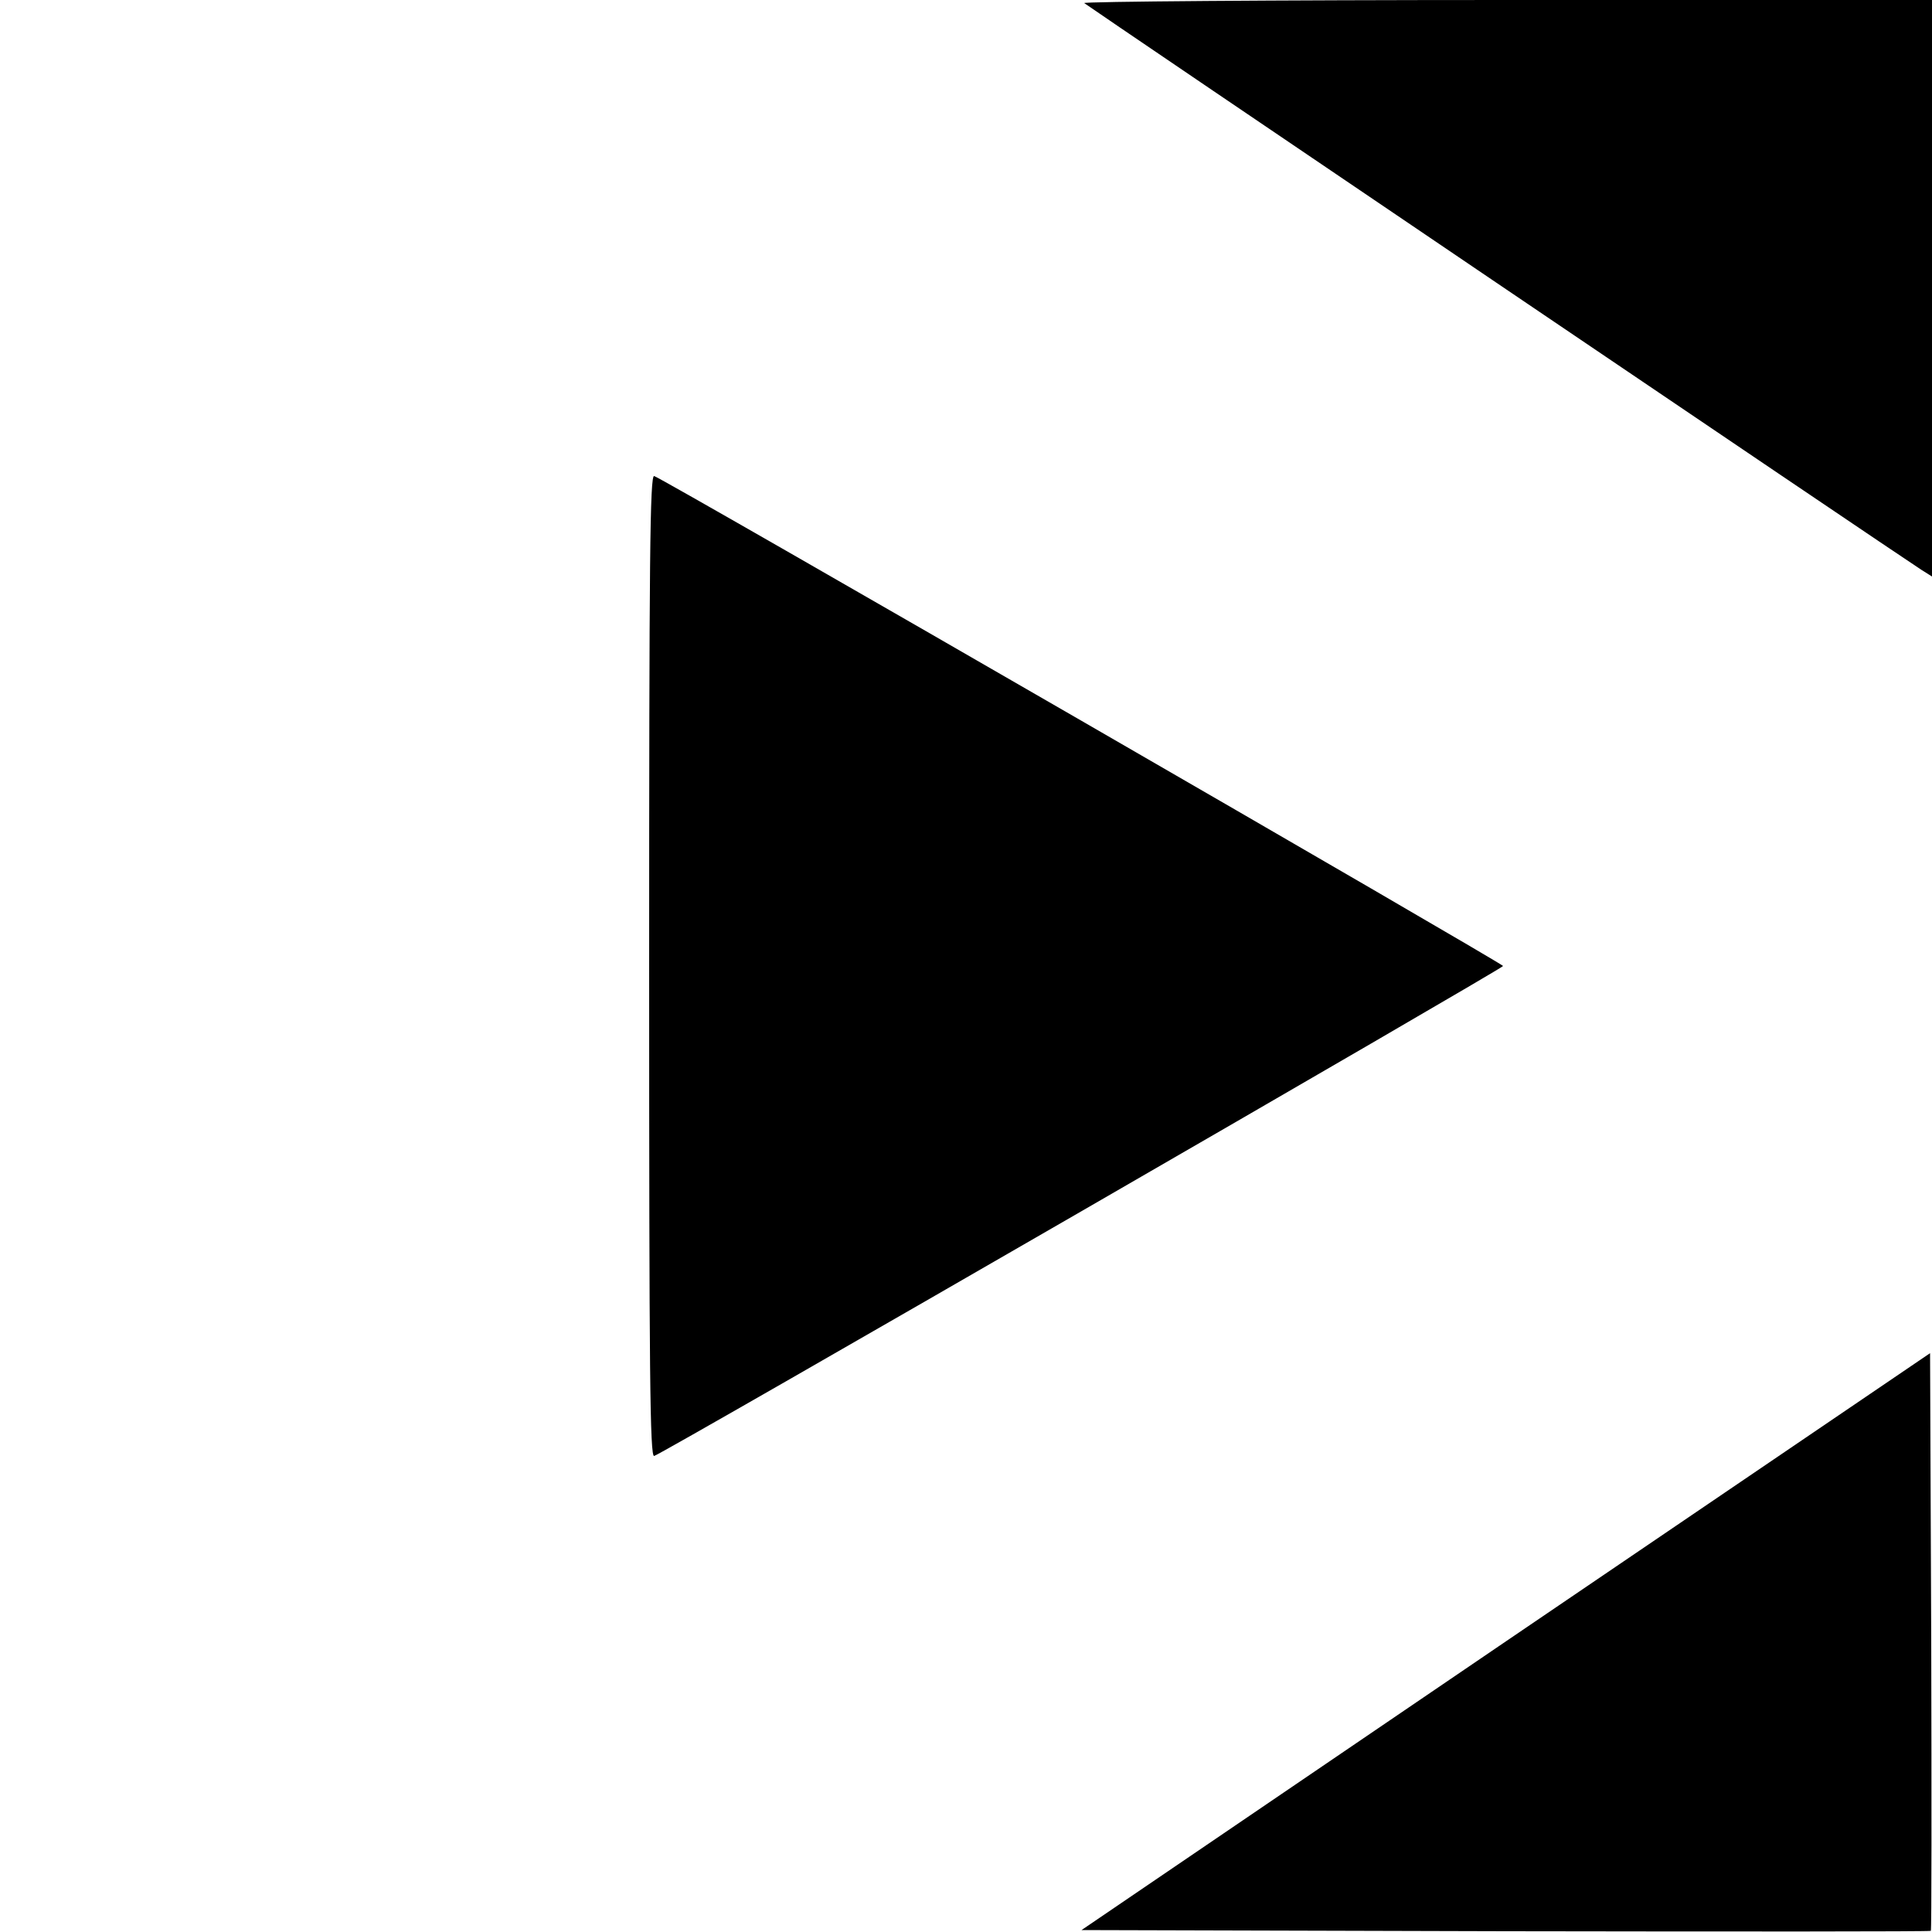 <?xml version="1.0" standalone="no"?>
<!DOCTYPE svg PUBLIC "-//W3C//DTD SVG 20010904//EN"
 "http://www.w3.org/TR/2001/REC-SVG-20010904/DTD/svg10.dtd">
<svg version="1.0" xmlns="http://www.w3.org/2000/svg"
 width="500pt" height="500pt" viewBox="0 0 500 500"
 preserveAspectRatio="xMidYMid meet">
<g transform="translate(0,500) scale(0.1,-0.1)"
fill="#000000" stroke="none">
<path d="M2806 4992 c9 -8 2109 -1430 2167 -1467 l27 -17 0 746 0 746 -1102 0
c-606 0 -1098 -4 -1092 -8z"/>
<path d="M1680 2500 c0 -1060 2 -1271 13 -1268 19 4 2197 1262 2197 1268 0 6
-2178 1264 -2197 1268 -11 3 -13 -208 -13 -1268z"/>
<path d="M3897 752 l-1098 -747 1097 -3 c603 -1 1099 -1 1101 1 2 2 2 339 1
750 l-3 745 -1098 -746z"/>
</g>
</svg>

